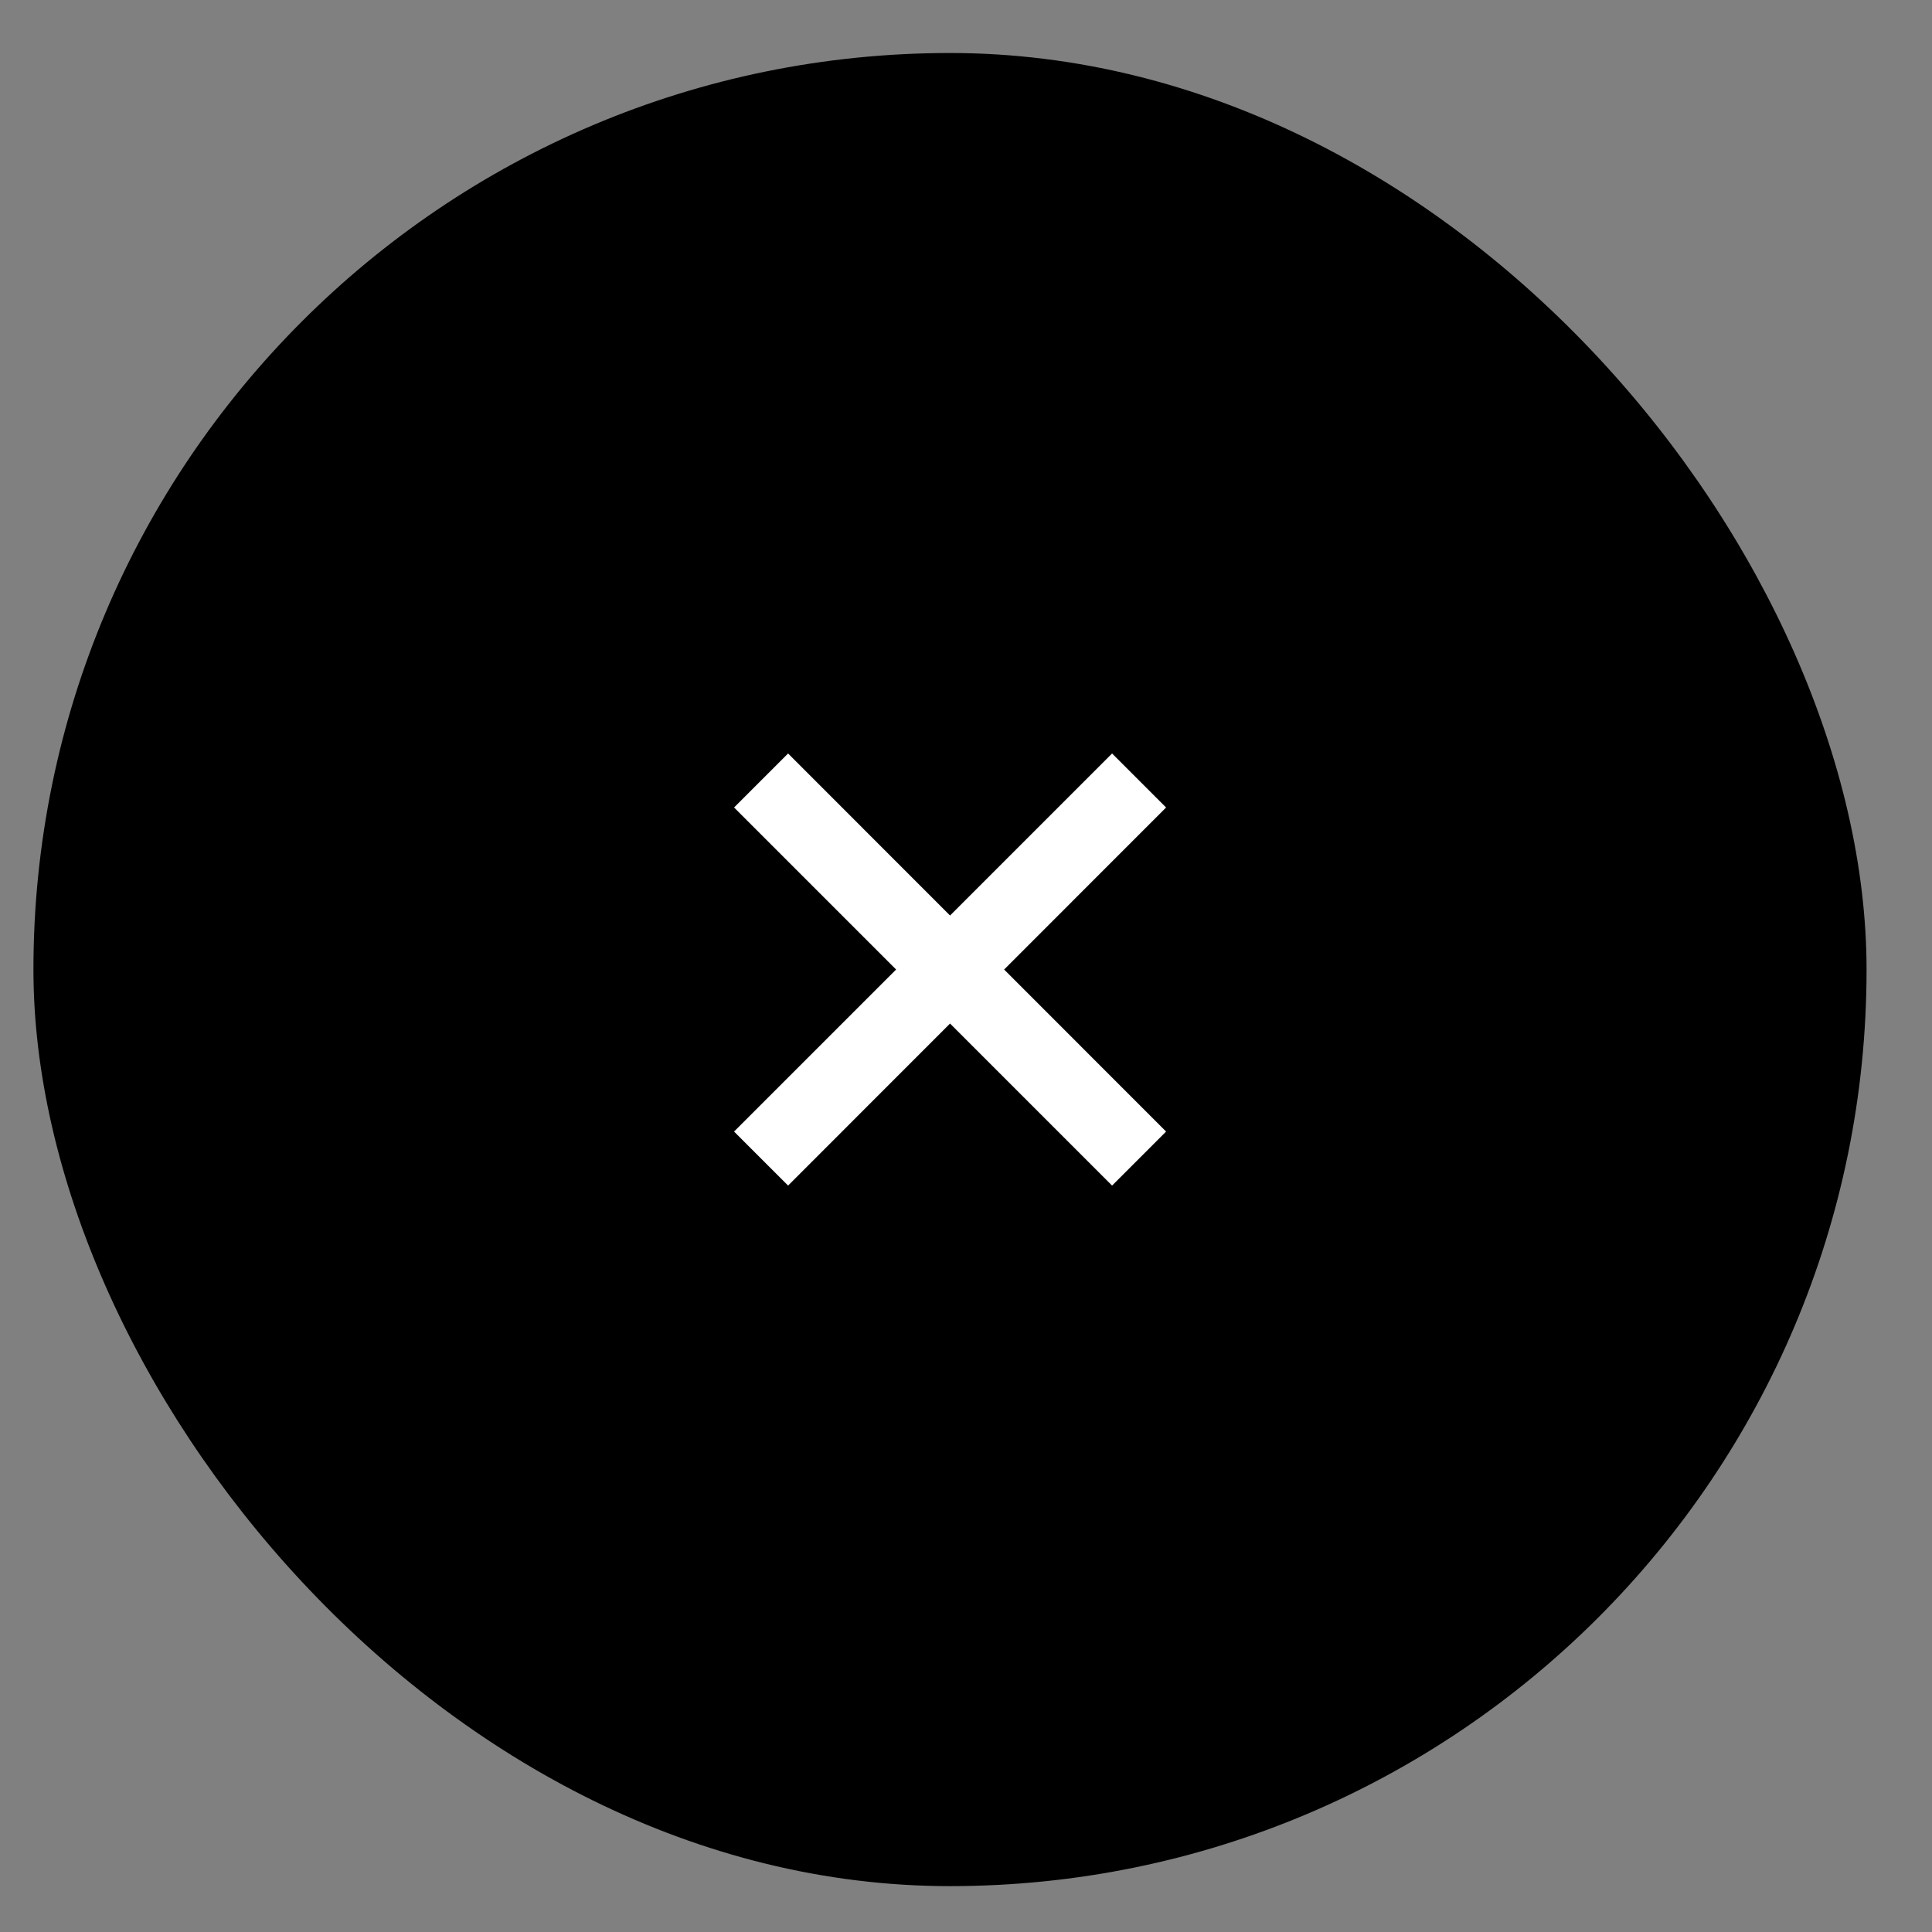 <svg width="23" height="23" viewBox="0 0 23 23" fill="none" xmlns="http://www.w3.org/2000/svg">
<rect x="0" y="0" width="23" height="23" fill="#808080" stroke="none"/>
<rect x="0.398" y="0.631" width="21.823" height="21.823" rx="10.912" fill="black"/>
<path fill-rule="evenodd" clip-rule="evenodd" d="M13.882 9.613L13.239 8.97L11.31 10.899L9.382 8.97L8.739 9.613L10.668 11.542L8.739 13.471L9.382 14.114L11.31 12.185L13.239 14.114L13.882 13.471L11.954 11.542L13.882 9.613Z" fill="white"/>
</svg>

